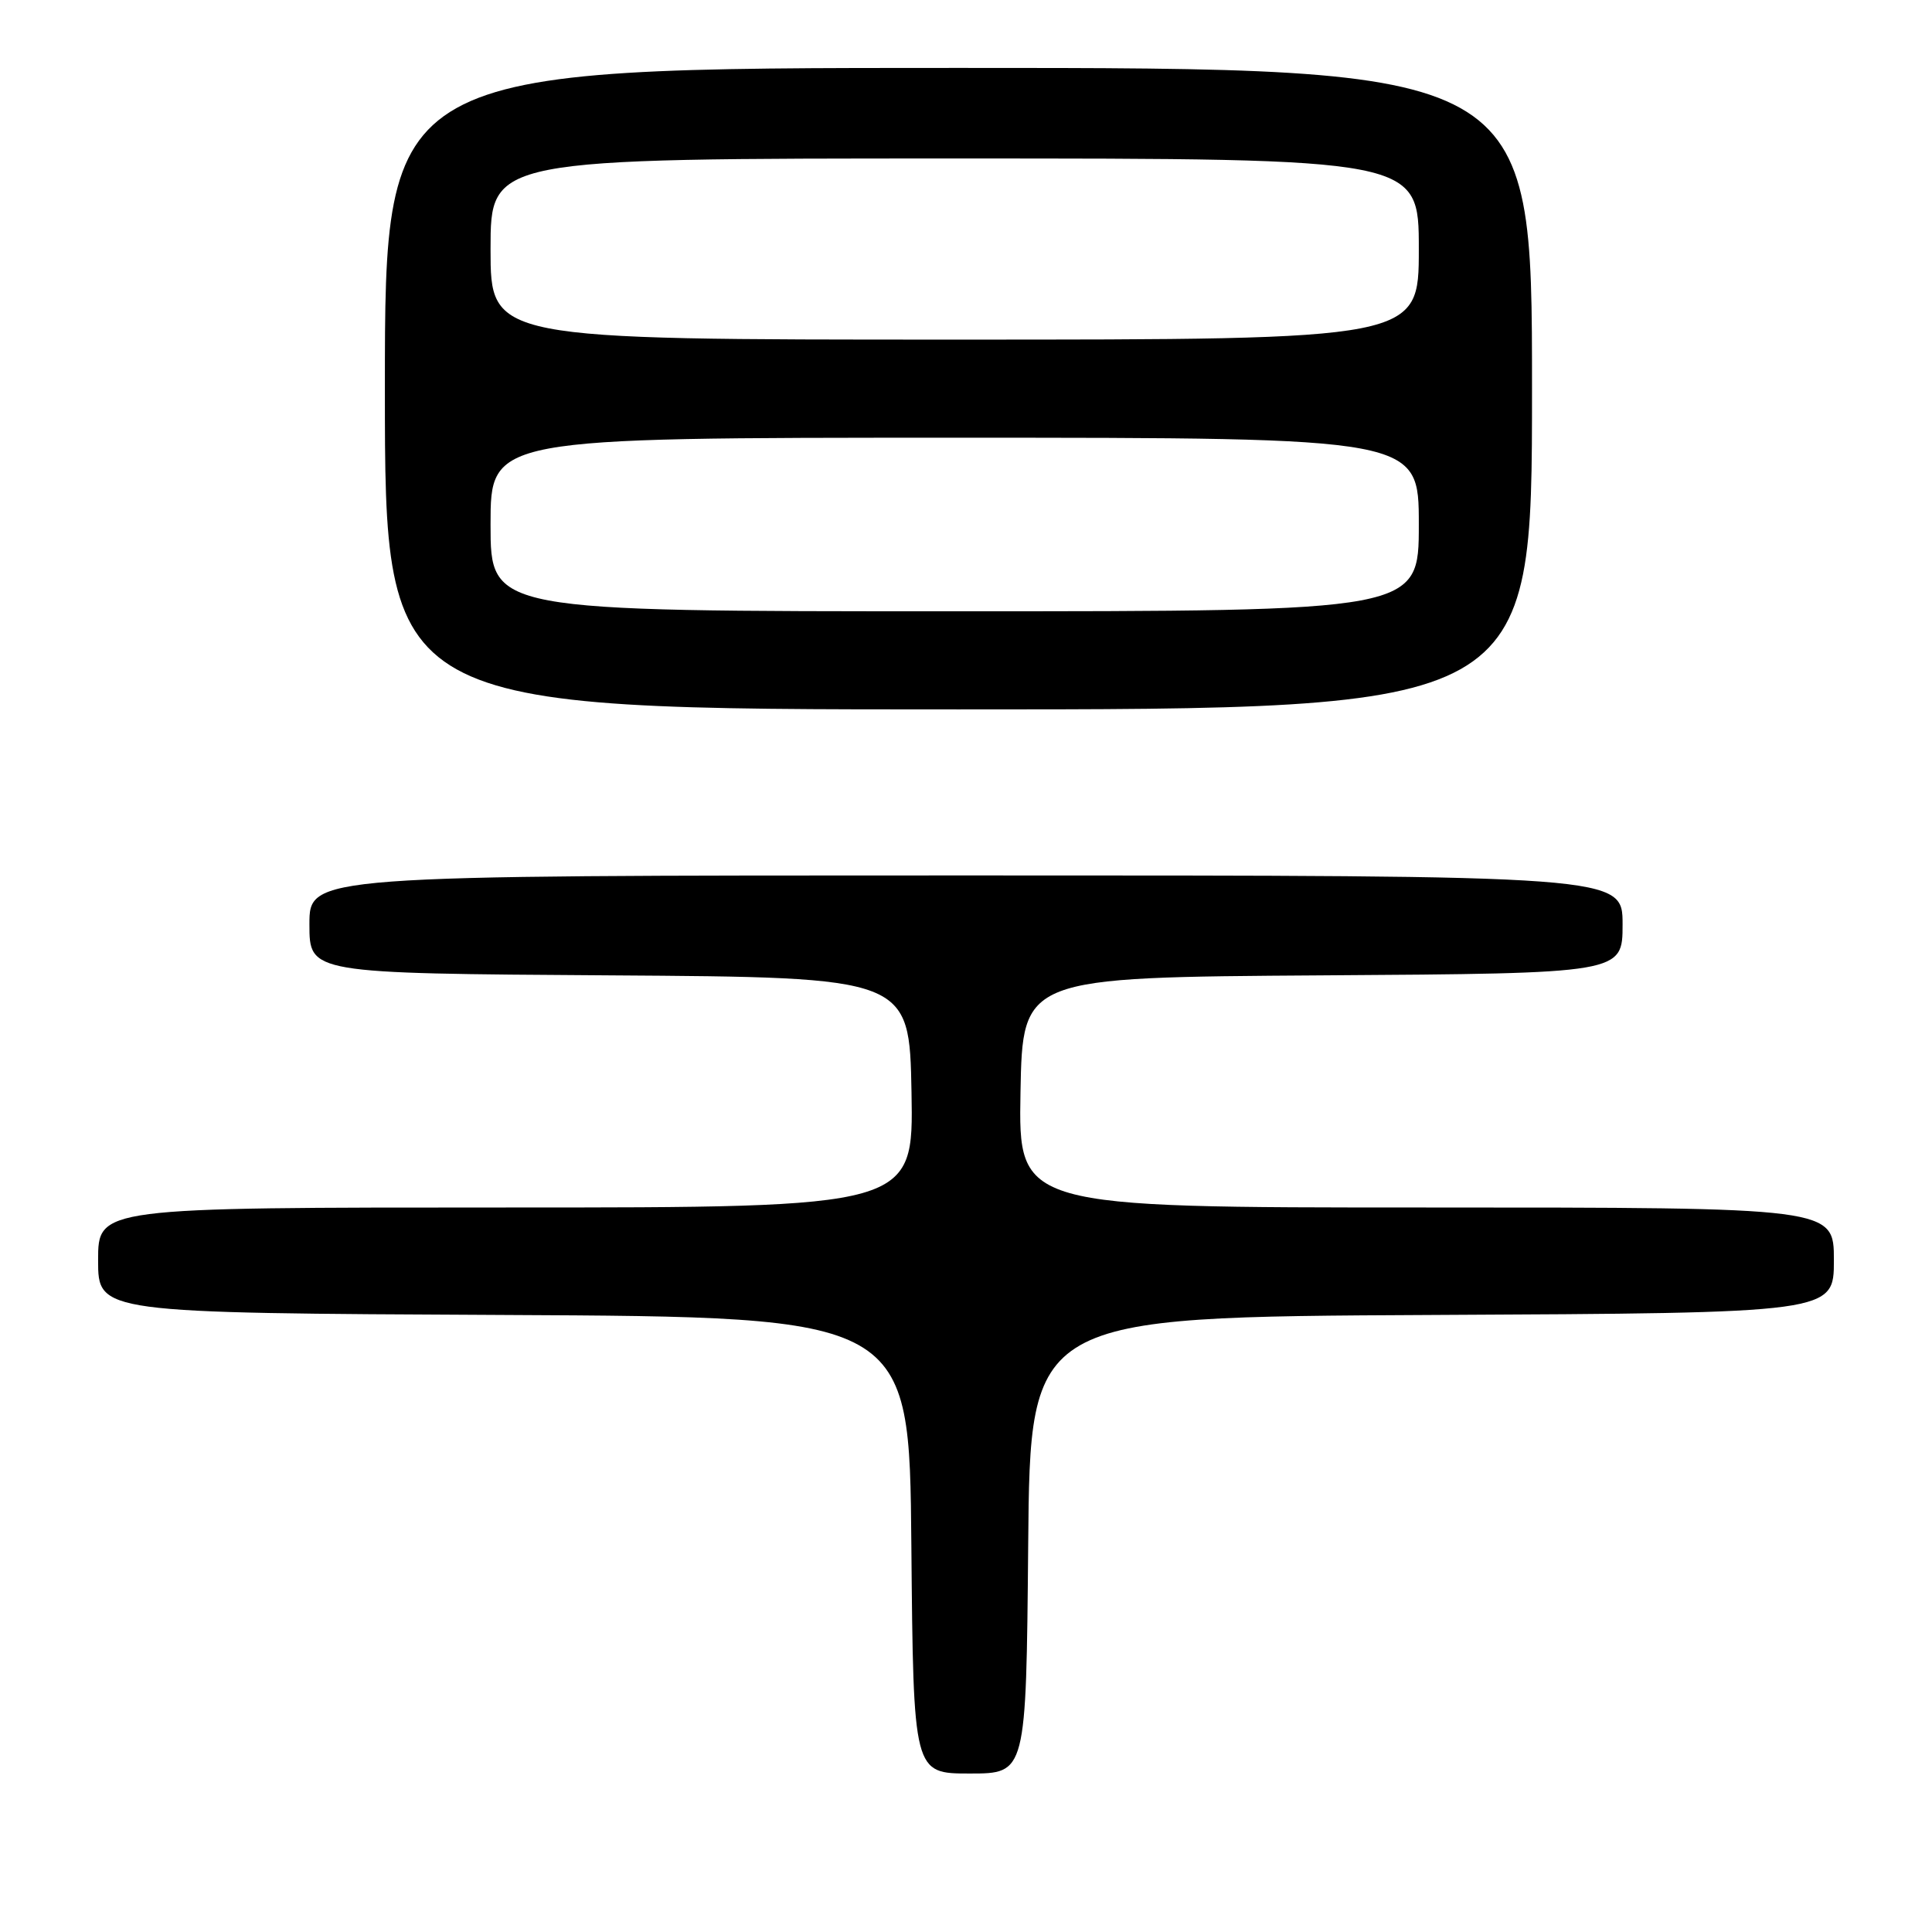 <?xml version="1.0" encoding="UTF-8" standalone="no"?>
<!DOCTYPE svg PUBLIC "-//W3C//DTD SVG 1.1//EN" "http://www.w3.org/Graphics/SVG/1.1/DTD/svg11.dtd" >
<svg xmlns="http://www.w3.org/2000/svg" xmlns:xlink="http://www.w3.org/1999/xlink" version="1.1" viewBox="0 0 256 256">
 <g >
 <path fill="currentColor"
d=" M 136.24 204.75 C 136.50 174.50 136.50 174.50 189.75 174.24 C 243.00 173.98 243.00 173.98 243.00 166.99 C 243.00 160.00 243.00 160.00 188.97 160.00 C 134.95 160.00 134.95 160.00 135.22 144.75 C 135.50 129.50 135.50 129.50 175.25 129.24 C 215.00 128.98 215.00 128.98 215.00 122.49 C 215.00 116.00 215.00 116.00 128.00 116.00 C 41.00 116.00 41.00 116.00 41.00 122.49 C 41.00 128.98 41.00 128.98 80.75 129.24 C 120.50 129.50 120.50 129.50 120.78 144.75 C 121.05 160.00 121.05 160.00 67.03 160.00 C 13.00 160.00 13.00 160.00 13.00 166.99 C 13.00 173.98 13.00 173.98 66.75 174.24 C 120.50 174.50 120.50 174.50 120.76 204.75 C 121.03 235.00 121.03 235.00 128.50 235.00 C 135.97 235.00 135.97 235.00 136.24 204.75 Z  M 203.00 51.50 C 203.00 9.00 203.00 9.00 127.00 9.00 C 51.00 9.00 51.00 9.00 51.00 51.50 C 51.00 94.00 51.00 94.00 127.00 94.00 C 203.00 94.00 203.00 94.00 203.00 51.50 Z  M 65.00 69.50 C 65.00 58.00 65.00 58.00 126.50 58.00 C 188.00 58.00 188.00 58.00 188.00 69.50 C 188.00 81.00 188.00 81.00 126.50 81.00 C 65.00 81.00 65.00 81.00 65.00 69.50 Z  M 65.00 33.00 C 65.00 21.00 65.00 21.00 126.50 21.00 C 188.00 21.00 188.00 21.00 188.00 33.00 C 188.00 45.00 188.00 45.00 126.50 45.00 C 65.00 45.00 65.00 45.00 65.00 33.00 Z "/>
</g>
</svg>
